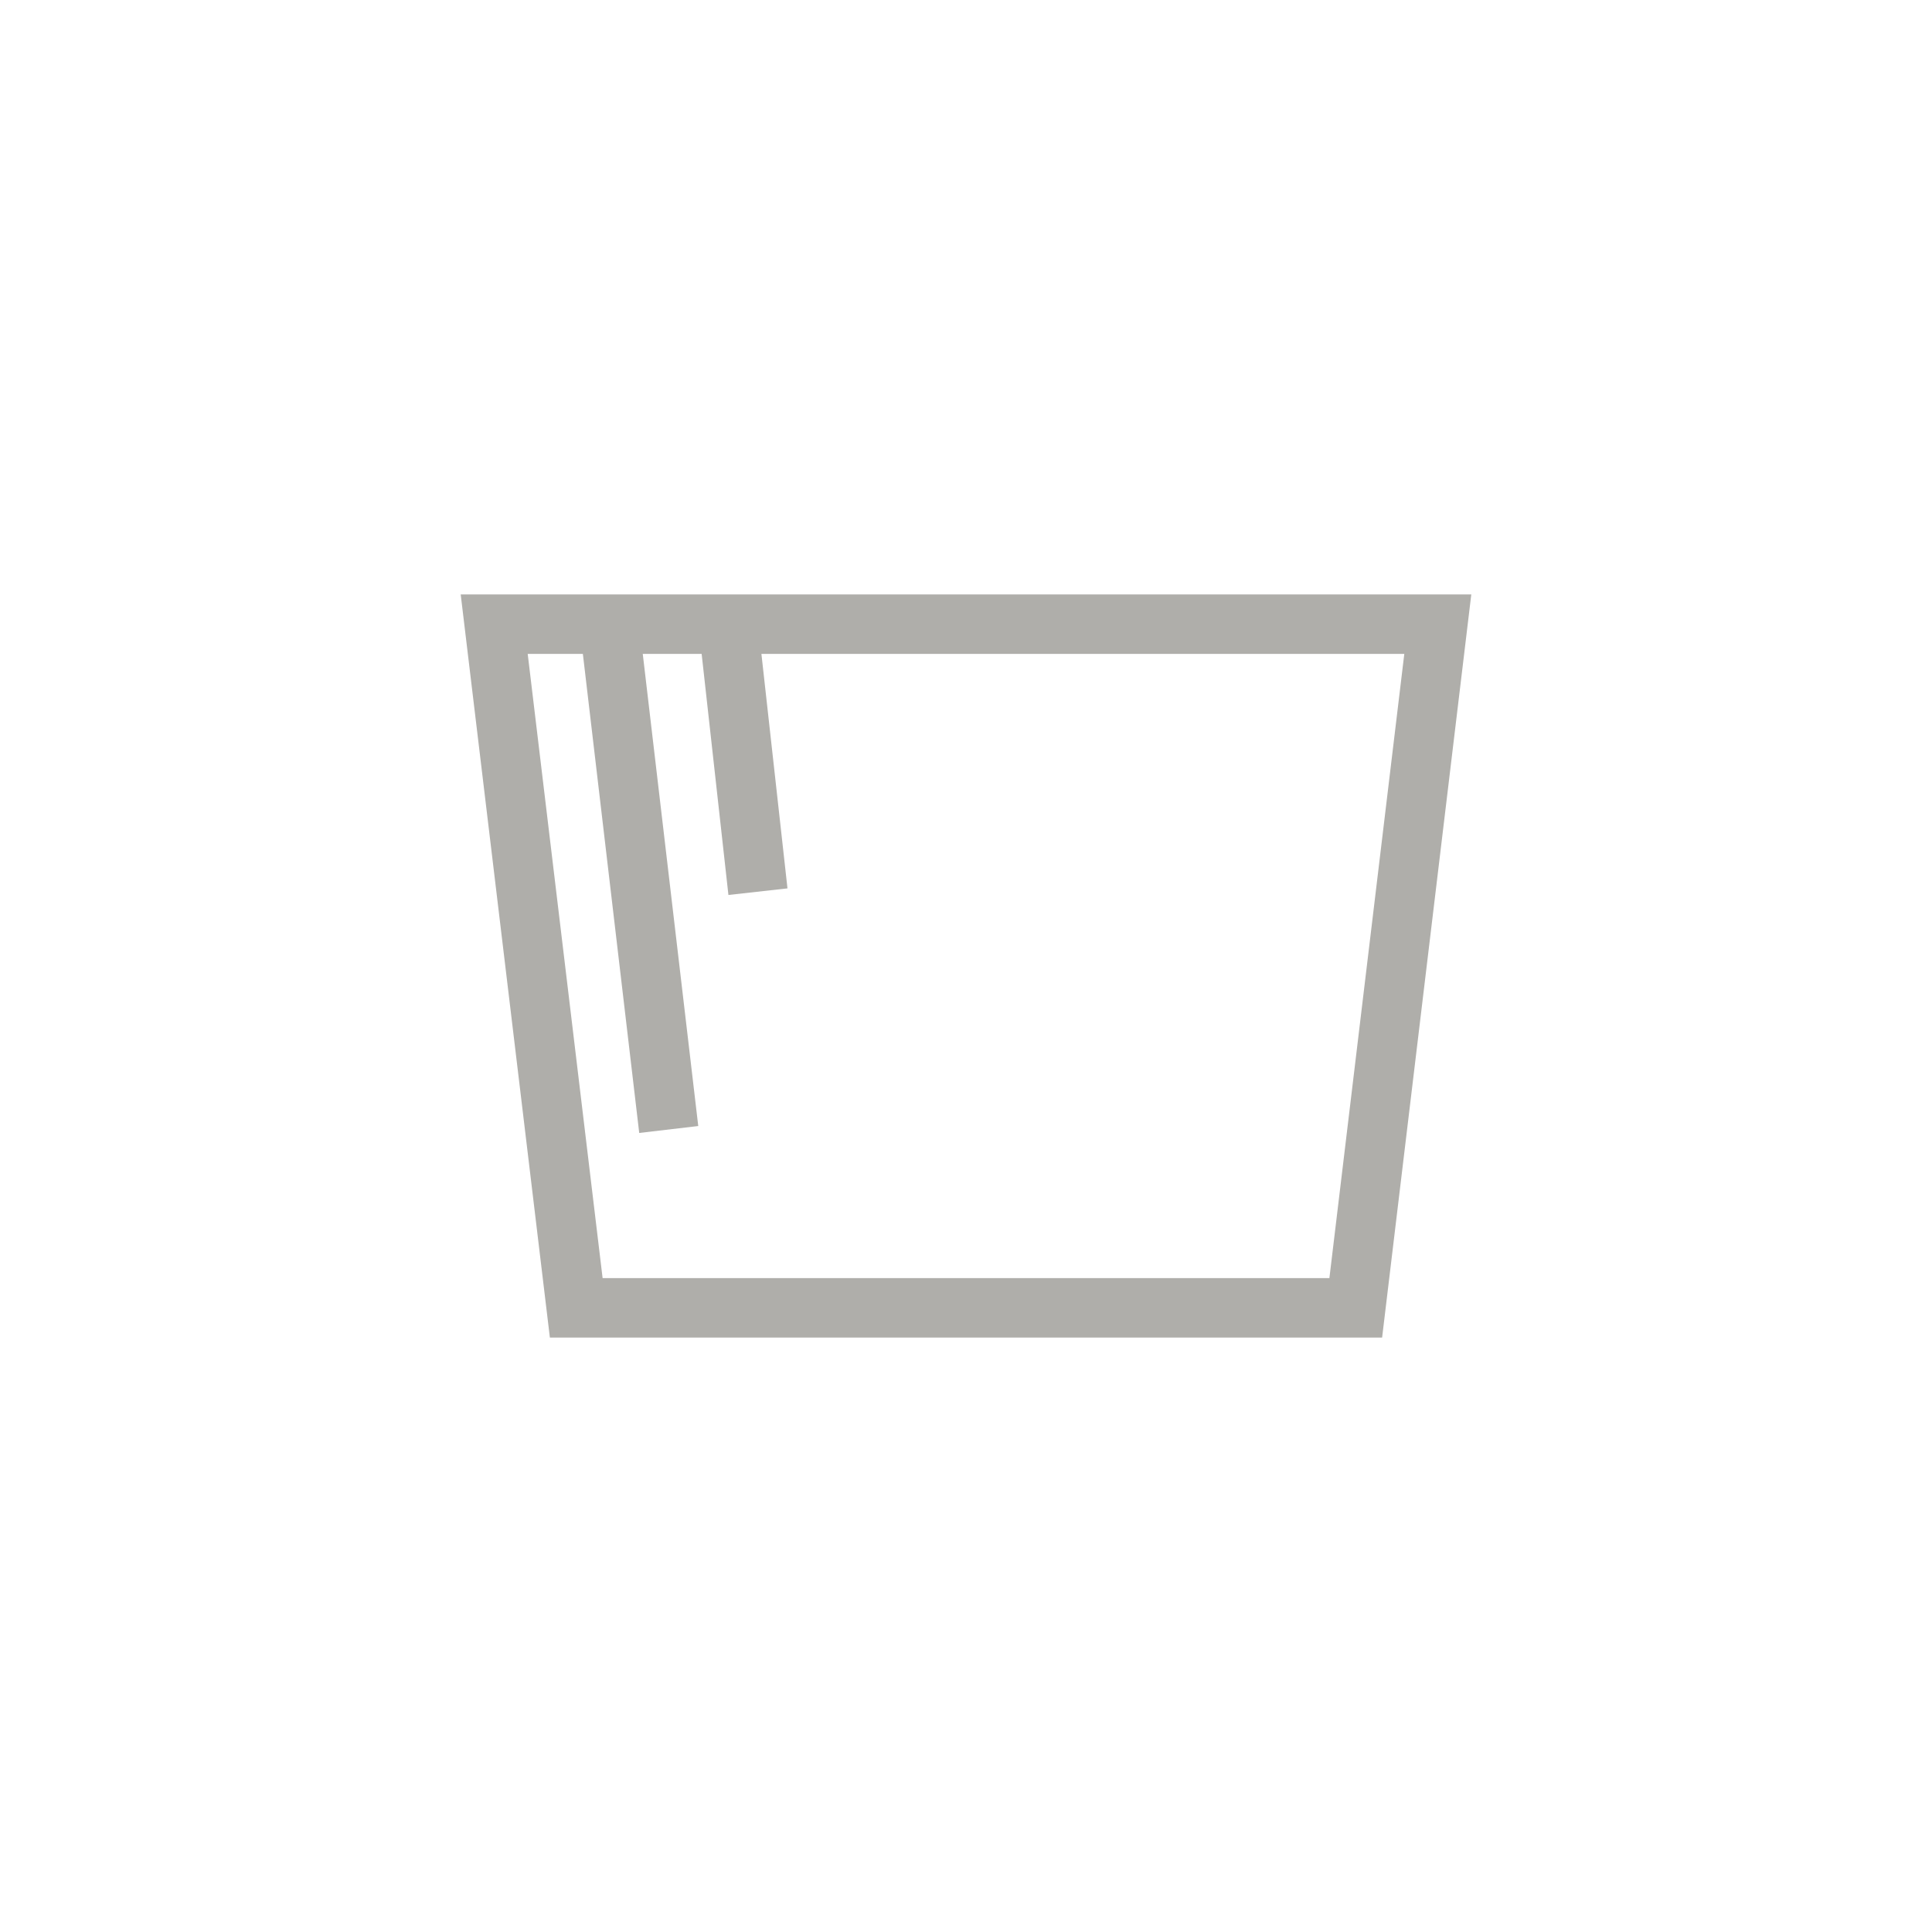 <?xml version="1.0" encoding="utf-8"?>
<!-- Generator: Adobe Illustrator 18.1.1, SVG Export Plug-In . SVG Version: 6.00 Build 0)  -->
<!DOCTYPE svg PUBLIC "-//W3C//DTD SVG 1.1//EN" "http://www.w3.org/Graphics/SVG/1.1/DTD/svg11.dtd">
<svg version="1.1" id="Layer_1" xmlns="http://www.w3.org/2000/svg" xmlns:xlink="http://www.w3.org/1999/xlink" x="0px" y="0px"
	 width="65px" height="65px" viewBox="0 0 65 65" enable-background="new 0 0 65 65" xml:space="preserve">
<path fill="#AFAEAA" d="M15.5,20l3,25h28l3-25H15.5z M44.726,43H20.274l-2.52-21h1.856l1.896,16.117l1.986-0.233L21.625,22h1.981
	l0.901,8.11l1.987-0.221L25.617,22h21.629L44.726,43z"/>
</svg>
